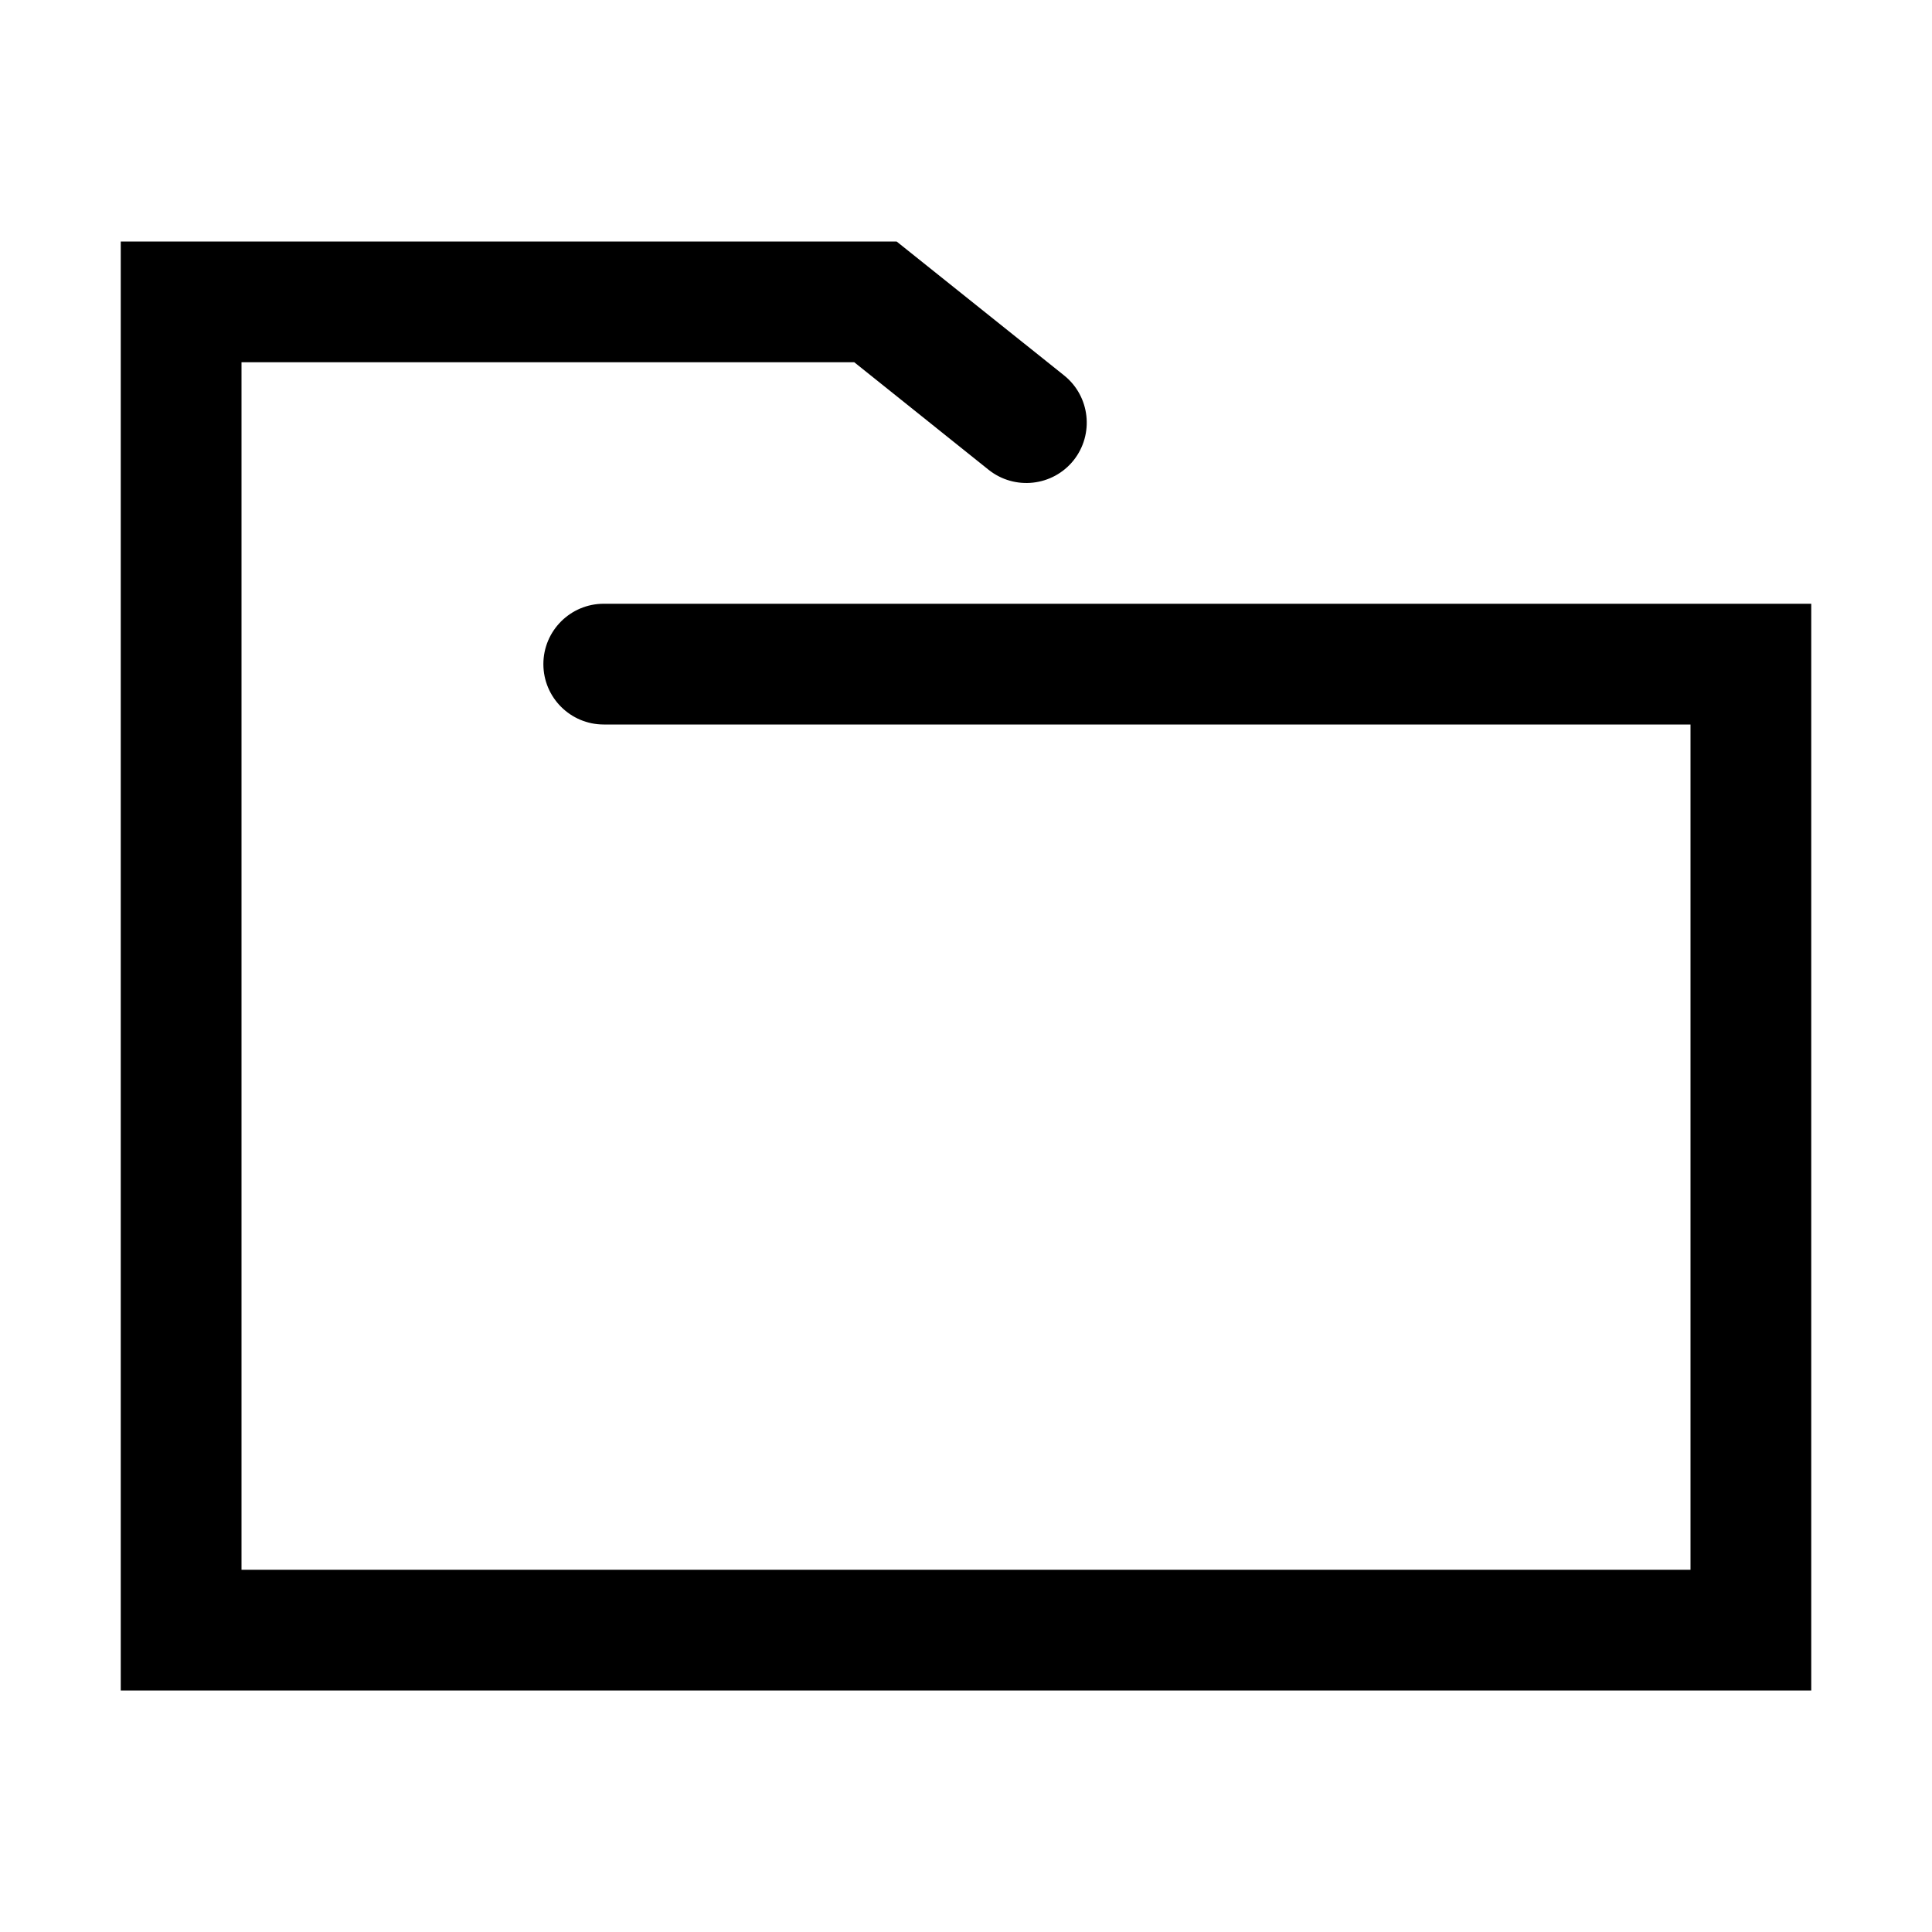 <svg width="24" height="24" viewBox="0 0 24 24" fill="none" xmlns="http://www.w3.org/2000/svg">
<path fill-rule="evenodd" clip-rule="evenodd" d="M1.5 3H11.138L13.219 4.664C13.542 4.923 13.594 5.395 13.336 5.719C13.077 6.042 12.605 6.094 12.281 5.836L10.612 4.5H3V19.5H21V9H7.5C7.086 9 6.75 8.664 6.75 8.25C6.75 7.836 7.086 7.5 7.5 7.5H22.5V21H1.5V3Z" fill="currentColor"/>
</svg>
